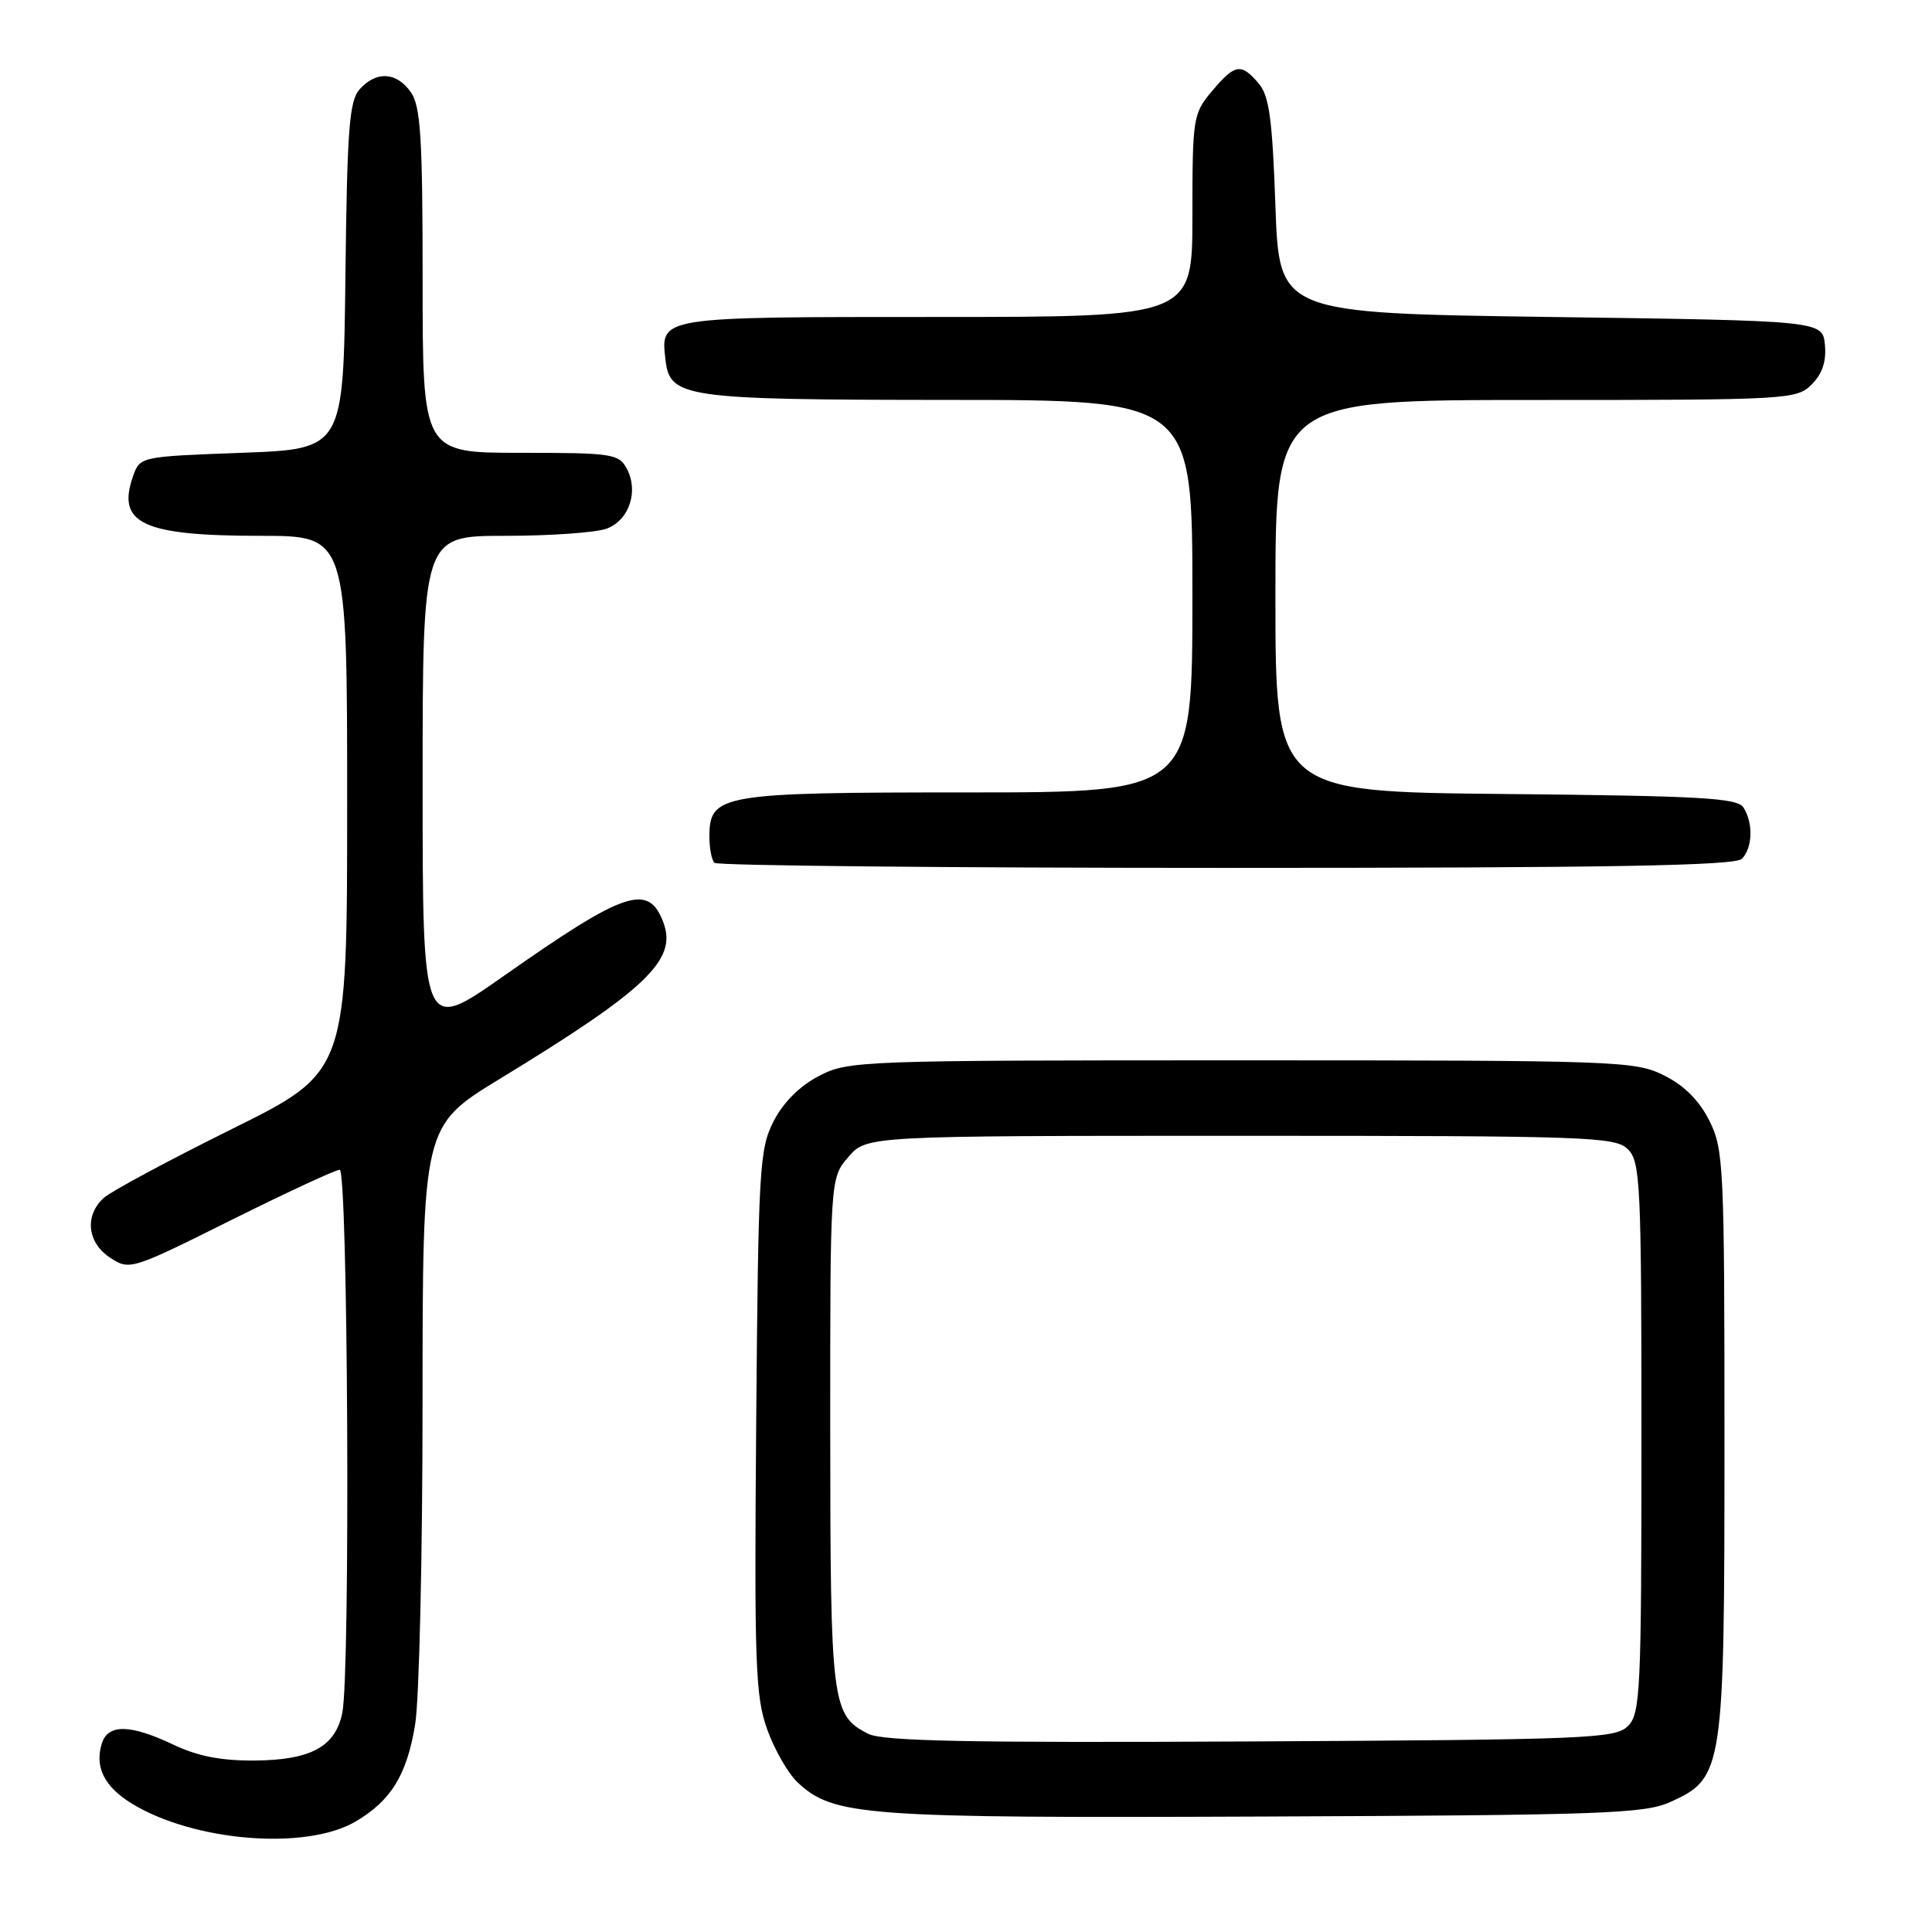 <?xml version="1.0" encoding="UTF-8" standalone="no"?>
<!DOCTYPE svg PUBLIC "-//W3C//DTD SVG 1.1//EN" "http://www.w3.org/Graphics/SVG/1.1/DTD/svg11.dtd" >
<svg xmlns="http://www.w3.org/2000/svg" xmlns:xlink="http://www.w3.org/1999/xlink" version="1.1" viewBox="0 0 256 256">
 <g >
 <path fill="currentColor"
d=" M 47.10 241.37 C 51.81 238.61 53.91 235.20 55.01 228.49 C 55.55 225.20 55.99 206.01 55.99 185.85 C 56.00 149.19 56.00 149.19 66.25 142.94 C 85.66 131.11 89.77 127.18 87.90 122.23 C 85.93 116.98 82.85 118.01 66.75 129.32 C 56.00 136.87 56.00 136.87 56.00 103.94 C 56.00 71.00 56.00 71.00 66.93 71.00 C 72.95 71.00 79.01 70.57 80.41 70.04 C 83.38 68.91 84.65 65.08 83.05 62.09 C 82.00 60.13 81.10 60.00 68.96 60.00 C 56.00 60.00 56.00 60.00 56.00 37.22 C 56.00 18.23 55.74 14.08 54.44 12.22 C 52.56 9.53 49.88 9.37 47.67 11.81 C 46.28 13.35 46.00 16.97 45.77 36.56 C 45.50 59.50 45.50 59.50 32.02 60.00 C 18.55 60.50 18.54 60.50 17.62 63.13 C 15.43 69.38 18.91 71.00 34.57 71.00 C 46.00 71.00 46.00 71.00 46.00 106.52 C 46.00 142.03 46.00 142.03 30.75 149.59 C 22.36 153.75 14.71 157.86 13.75 158.73 C 11.17 161.06 11.56 164.67 14.60 166.66 C 17.17 168.34 17.40 168.27 30.61 161.68 C 37.99 158.01 44.46 155.00 45.01 155.00 C 46.11 155.00 46.44 221.55 45.36 226.94 C 44.46 231.44 41.20 233.22 33.75 233.28 C 29.34 233.32 26.17 232.70 23.00 231.19 C 17.29 228.47 14.32 228.41 13.50 231.00 C 12.52 234.10 13.80 236.71 17.38 238.93 C 25.60 244.01 40.51 245.23 47.10 241.37 Z  M 221.29 238.79 C 228.38 235.58 228.50 234.75 228.50 191.00 C 228.50 154.50 228.40 152.29 226.50 148.50 C 225.17 145.83 223.17 143.83 220.50 142.50 C 216.65 140.58 214.50 140.50 164.50 140.50 C 113.76 140.50 112.40 140.55 108.50 142.58 C 105.95 143.91 103.78 146.08 102.50 148.58 C 100.63 152.25 100.48 154.80 100.20 188.40 C 99.94 220.55 100.09 224.80 101.66 229.16 C 102.62 231.84 104.43 234.99 105.67 236.16 C 110.44 240.64 114.32 240.92 167.50 240.70 C 212.30 240.52 217.89 240.32 221.29 238.79 Z  M 230.80 113.80 C 232.23 112.37 232.34 109.08 231.02 107.00 C 230.22 105.73 225.37 105.46 199.54 105.21 C 169.00 104.92 169.00 104.92 169.00 78.96 C 169.00 53.00 169.00 53.00 203.50 53.00 C 237.00 53.00 238.06 52.94 240.06 50.94 C 241.47 49.53 242.02 47.88 241.81 45.69 C 241.50 42.50 241.50 42.50 205.50 42.00 C 169.50 41.50 169.50 41.50 169.00 27.28 C 168.59 15.70 168.18 12.68 166.76 11.03 C 164.44 8.32 163.64 8.46 160.59 12.08 C 158.09 15.05 158.00 15.59 158.00 28.58 C 158.00 42.00 158.00 42.00 124.12 42.00 C 87.19 42.00 87.52 41.95 88.18 47.67 C 88.76 52.71 90.56 52.97 125.75 52.99 C 158.00 53.00 158.00 53.00 158.00 79.00 C 158.00 105.00 158.00 105.00 128.22 105.00 C 95.40 105.00 94.00 105.24 94.00 110.89 C 94.00 112.42 94.30 113.97 94.67 114.33 C 95.03 114.70 125.54 115.00 162.47 115.00 C 213.35 115.00 229.89 114.71 230.80 113.80 Z  M 115.02 229.73 C 110.21 227.27 110.03 225.82 110.01 189.81 C 110.00 156.11 110.00 156.11 112.41 153.31 C 114.83 150.50 114.83 150.50 164.38 150.50 C 210.61 150.50 214.05 150.62 215.71 152.29 C 217.36 153.93 217.50 156.86 217.50 190.50 C 217.50 224.13 217.36 227.07 215.71 228.71 C 214.06 230.37 210.47 230.52 165.71 230.75 C 128.30 230.94 116.94 230.72 115.02 229.73 Z "/>
</g>
</svg>